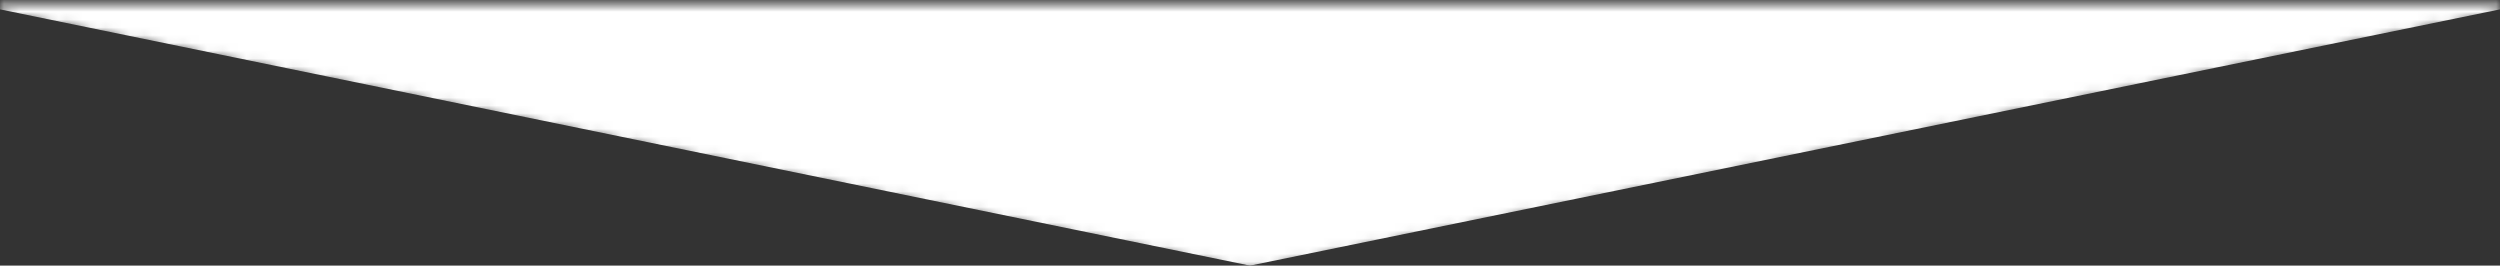 <svg width="320" height="34" fill="none" xmlns="http://www.w3.org/2000/svg"><rect width="100%" height="100%" fill="#333333" stroke="none"/><mask id="a" style="mask-type:alpha" maskUnits="userSpaceOnUse" x="-1" y="0" width="322" height="35"><path d="M160 34L0 1h320L160 34z" fill="#C4C4C4" stroke="#000"/></mask><g mask="url(#a)"><path d="M160 34L-440-89H760L160 34z" fill="#fff"/></g></svg>
